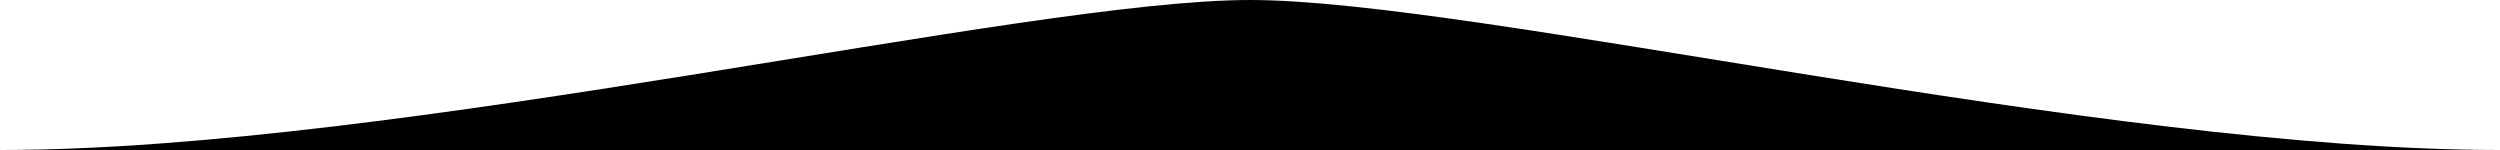 <svg width="200" height="12" viewBox="0 0 200 12" fill="none" xmlns="http://www.w3.org/2000/svg" preserveAspectRatio="none">
<path d="M200 12C168 12 118 6.67572e-06 100 0C82 6.67572e-06 32 12 0 12H100H200Z" fill="currentColor"/>
</svg>
